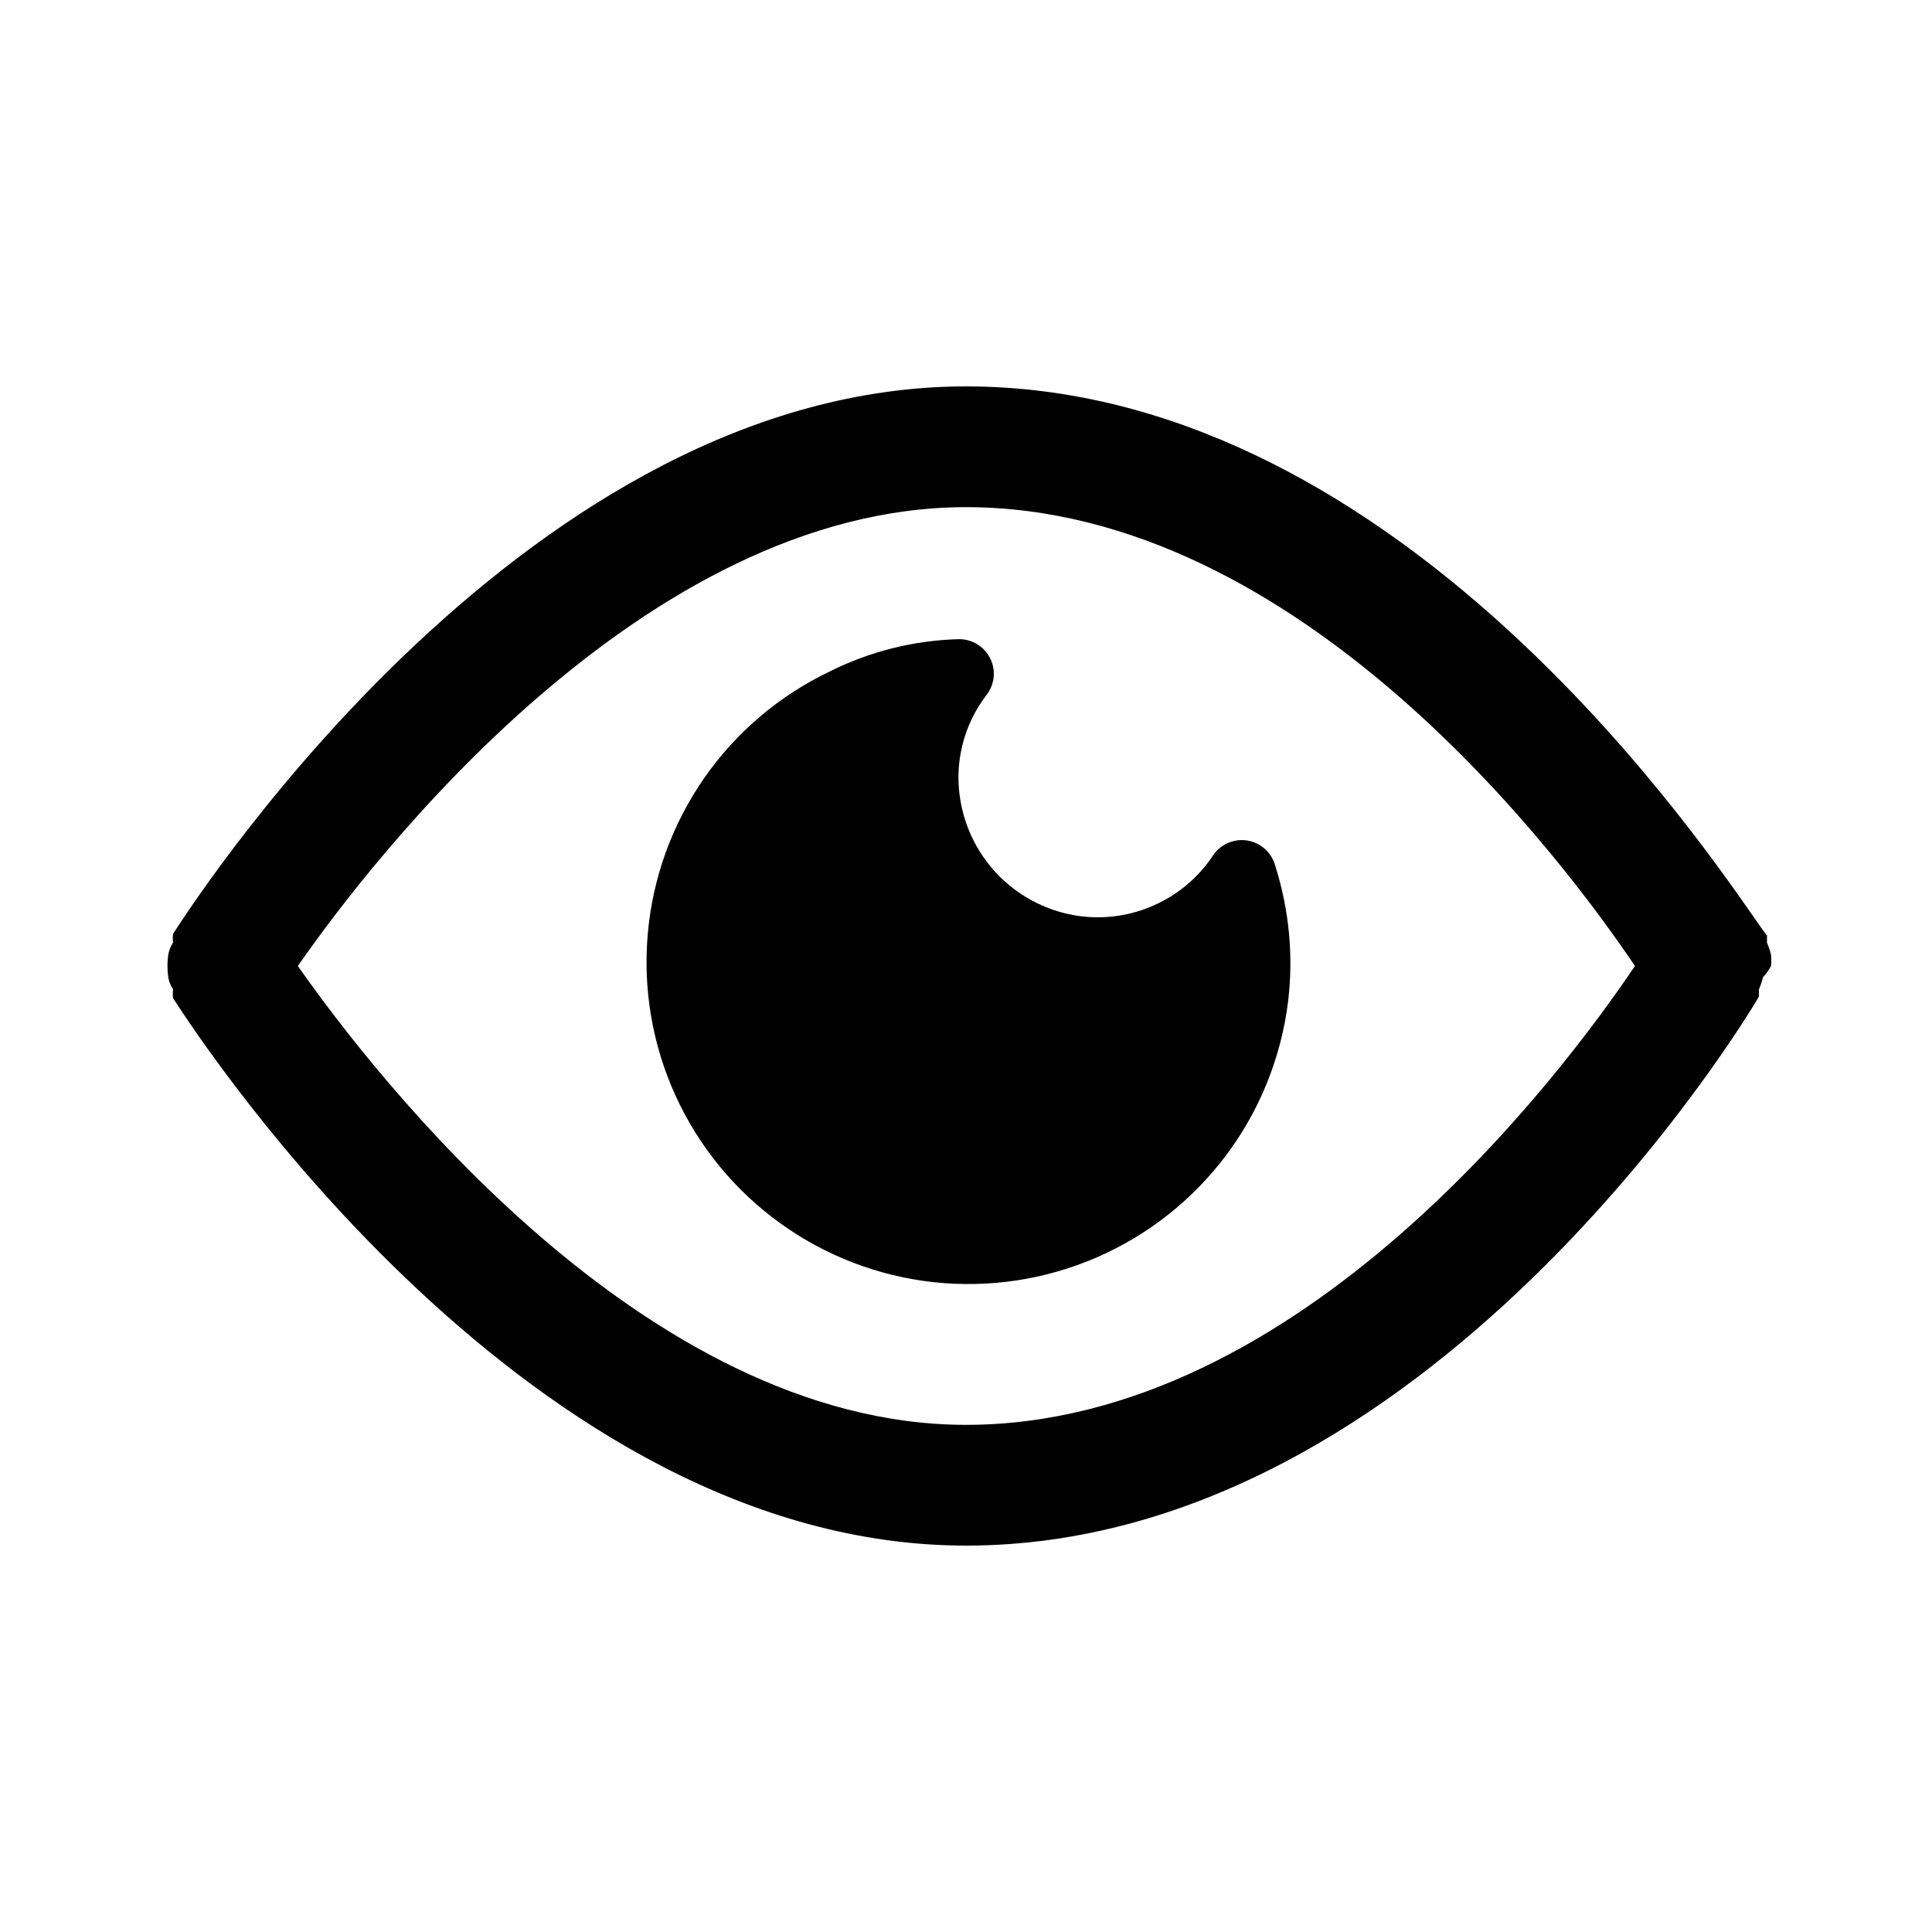 <svg width="24" height="24" viewBox="0 0 24 24" fill="none" xmlns="http://www.w3.org/2000/svg">
<path fill-rule="evenodd" clip-rule="evenodd" d="M22 11.86C22.005 11.907 22.005 11.954 22 12C21.973 12.051 21.939 12.098 21.9 12.14C21.888 12.191 21.871 12.242 21.85 12.29V12.38C21.69 12.66 17.74 19.2 12 19.2C6.596 19.2 2.533 12.986 2.17 12.431C2.161 12.417 2.154 12.407 2.15 12.4C2.145 12.364 2.145 12.327 2.15 12.29C2.12 12.245 2.099 12.194 2.09 12.14C2.077 12.047 2.077 11.953 2.09 11.86C2.099 11.806 2.12 11.755 2.15 11.71C2.145 11.674 2.145 11.637 2.15 11.6C2.154 11.593 2.161 11.583 2.17 11.569C2.533 11.014 6.596 4.8 12 4.8C17.189 4.8 20.915 10.144 21.775 11.377C21.866 11.508 21.925 11.593 21.95 11.62V11.71C21.971 11.758 21.988 11.809 22 11.86ZM3.7 12C4.64 13.34 8 17.7 12 17.7C16.16 17.7 19.42 13.32 20.31 12C19.42 10.68 16.16 6.3 12 6.3C8 6.3 4.63 10.66 3.7 12ZM14.34 11.244C14.632 11.114 14.881 10.904 15.06 10.64C15.104 10.569 15.168 10.512 15.243 10.477C15.319 10.441 15.403 10.428 15.486 10.44C15.569 10.452 15.646 10.487 15.709 10.542C15.772 10.597 15.817 10.669 15.84 10.75C16.015 11.299 16.07 11.878 16 12.45C15.913 13.139 15.649 13.793 15.233 14.349C14.816 14.905 14.263 15.342 13.626 15.619C12.989 15.896 12.291 16.002 11.601 15.928C10.911 15.853 10.252 15.6 9.689 15.193C9.126 14.787 8.679 14.241 8.391 13.609C8.103 12.977 7.985 12.281 8.048 11.59C8.11 10.898 8.352 10.235 8.748 9.665C9.145 9.095 9.683 8.639 10.31 8.34C10.808 8.091 11.354 7.955 11.91 7.94C11.992 7.939 12.072 7.961 12.141 8.004C12.211 8.047 12.267 8.109 12.302 8.182C12.338 8.255 12.352 8.338 12.343 8.419C12.333 8.5 12.301 8.576 12.25 8.64C12.11 8.823 12.01 9.033 11.955 9.257C11.9 9.48 11.891 9.713 11.93 9.94C11.991 10.307 12.167 10.644 12.433 10.903C12.7 11.162 13.042 11.329 13.41 11.38C13.727 11.422 14.049 11.375 14.34 11.244Z" fill="black"/>
</svg>
